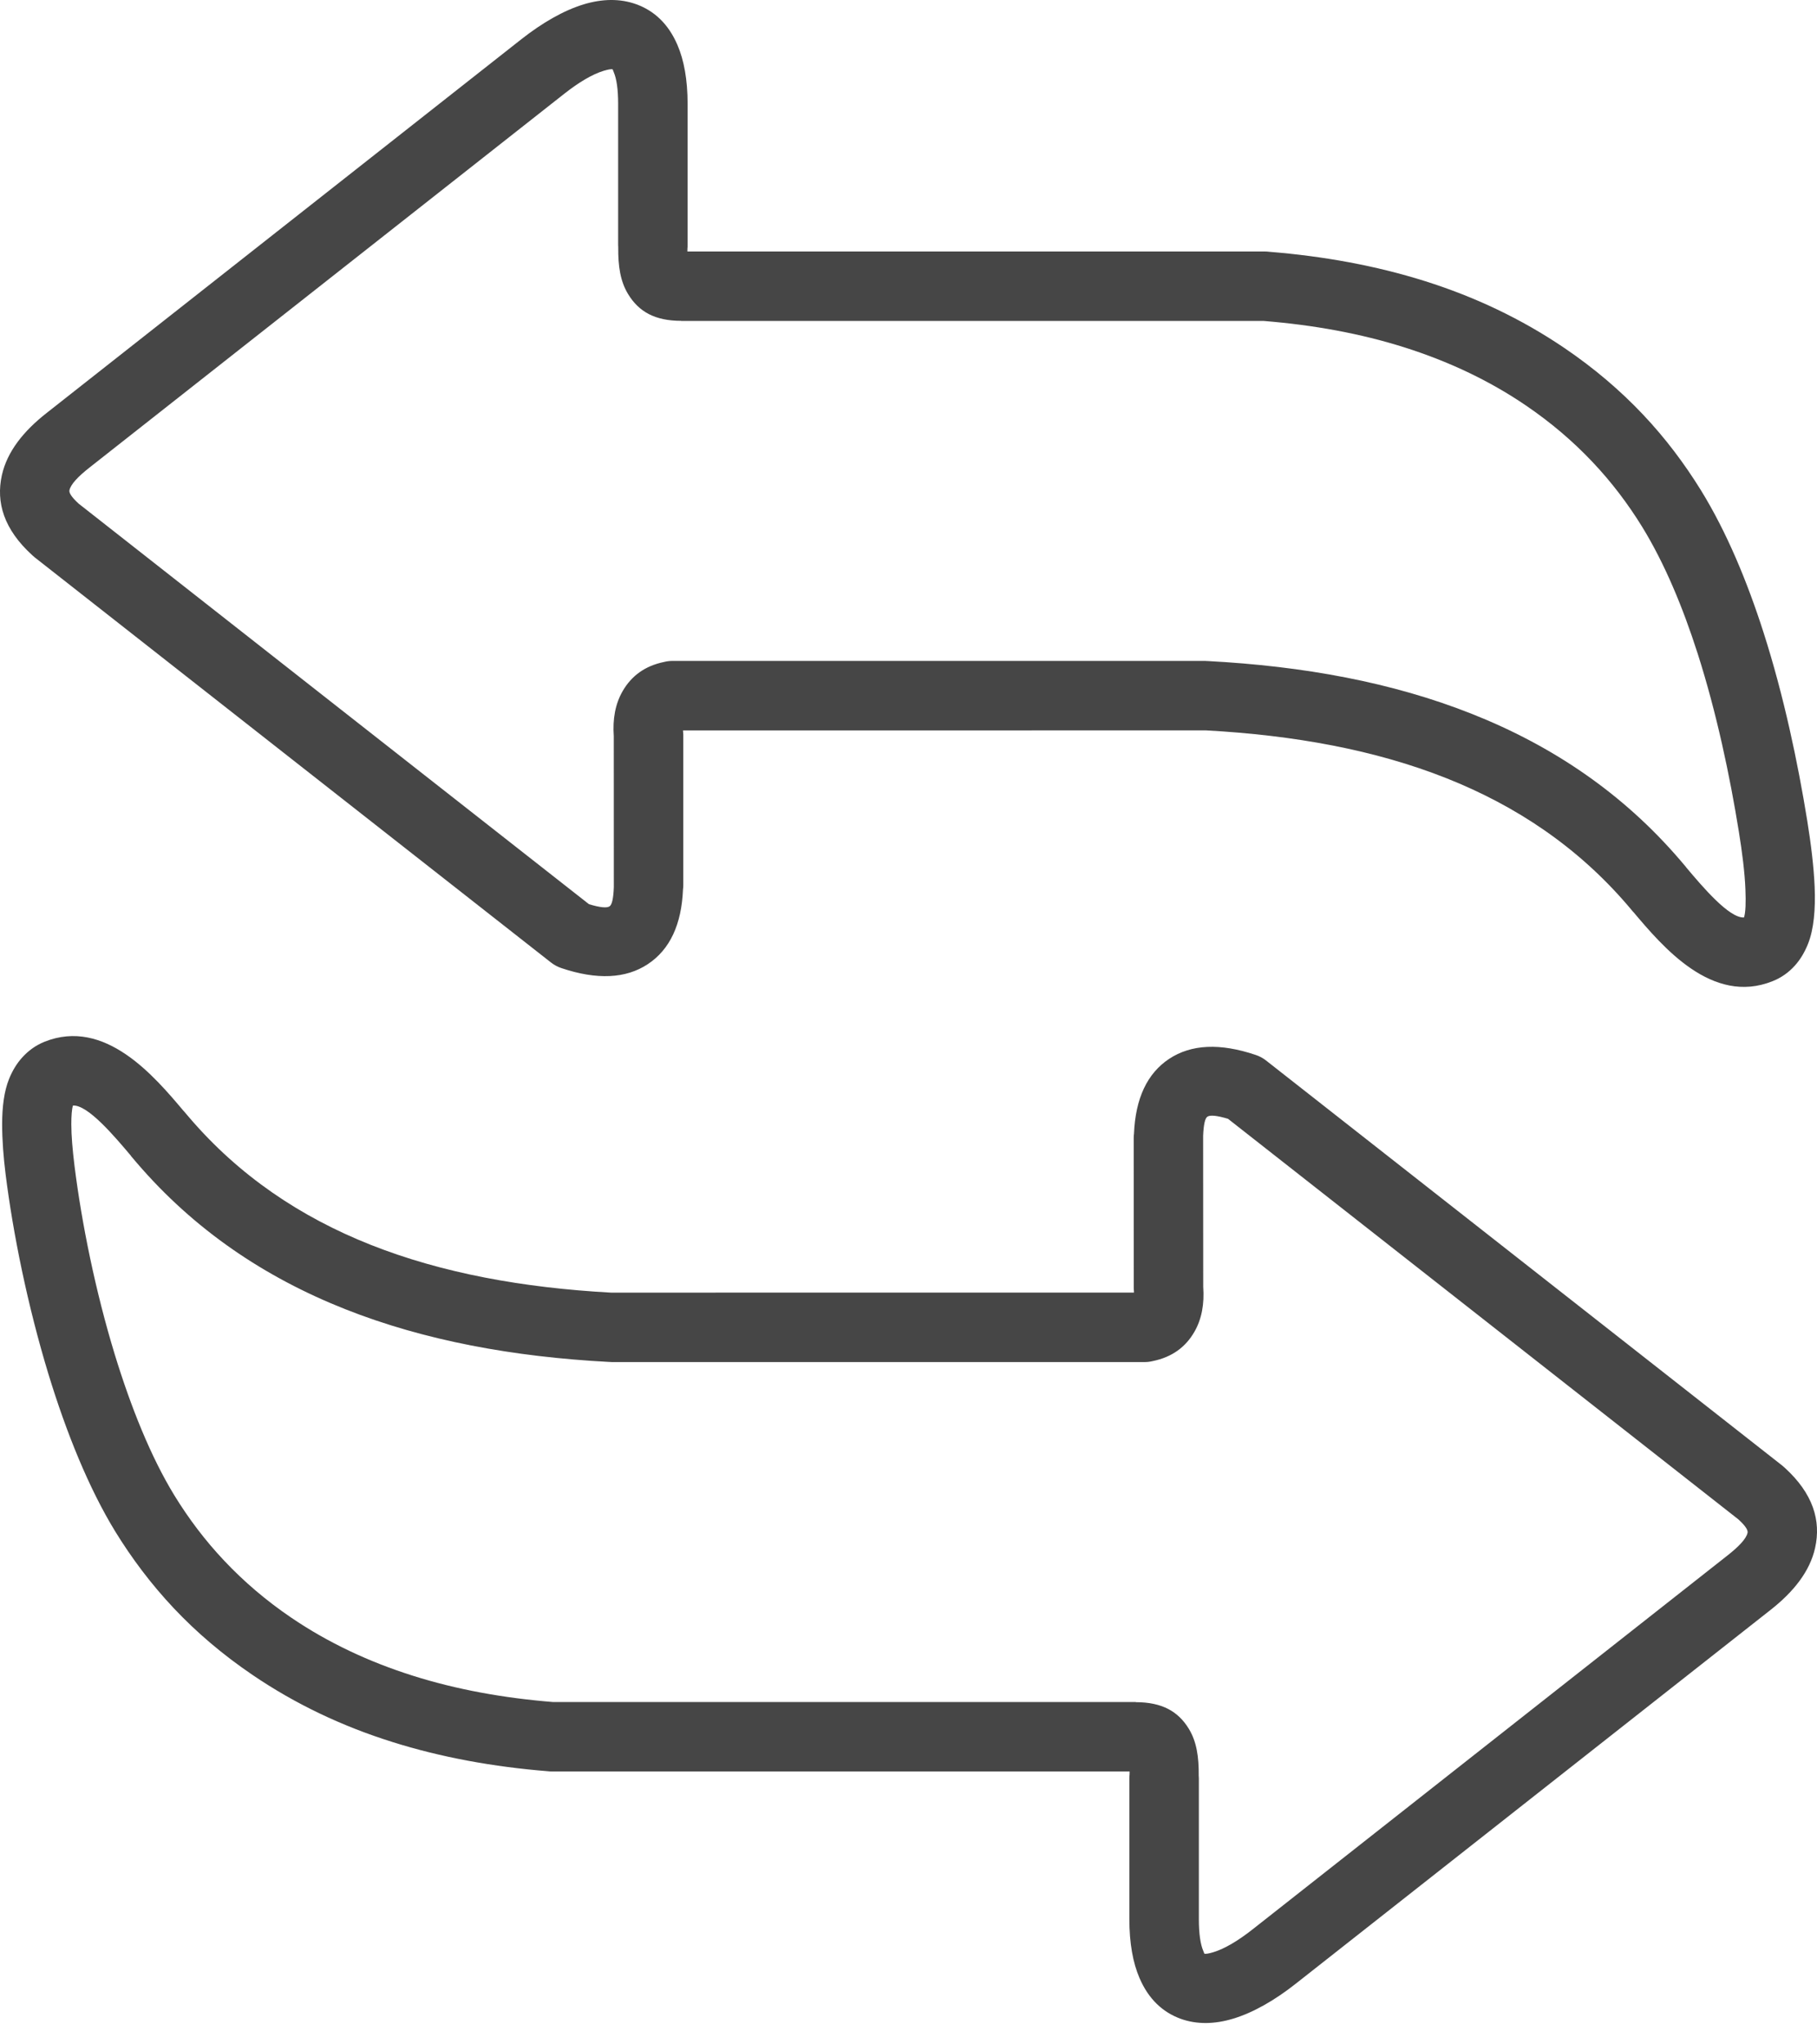 <svg width="40" height="45" viewBox="0 0 40 45" fill="none" xmlns="http://www.w3.org/2000/svg">
<path d="M15.133 5.473L15.132 5.536H27.843C27.876 5.536 27.907 5.538 27.938 5.542C29.143 5.639 30.289 5.848 31.367 6.187L31.37 6.188C32.465 6.533 33.491 7.017 34.439 7.66C35.101 8.109 35.672 8.599 36.167 9.122C36.661 9.644 37.082 10.205 37.447 10.795C38.011 11.711 38.463 12.797 38.825 13.928C39.27 15.319 39.577 16.779 39.785 18.064C39.868 18.578 39.929 19.079 39.948 19.515C39.969 20.016 39.93 20.454 39.803 20.774C39.728 20.962 39.632 21.122 39.513 21.254C39.376 21.407 39.212 21.522 39.021 21.598C37.692 22.13 36.607 20.844 35.955 20.072L35.954 20.073L35.834 19.931C34.735 18.649 33.385 17.742 31.84 17.129C30.27 16.506 28.487 16.183 26.55 16.077L15.036 16.078L15.042 16.176V19.483C15.042 19.515 15.04 19.545 15.036 19.575C15.004 20.351 14.747 20.901 14.262 21.222C13.777 21.543 13.142 21.573 12.357 21.309C12.272 21.28 12.195 21.238 12.128 21.185C8.34 18.213 4.552 15.243 0.766 12.27L0.713 12.224C0.083 11.652 -0.091 11.057 0.041 10.461C0.158 9.935 0.524 9.486 1.017 9.098L11.479 0.862C11.932 0.506 12.407 0.229 12.855 0.094C13.256 -0.026 13.648 -0.037 14.008 0.094C14.4 0.236 14.714 0.524 14.914 0.991C15.057 1.323 15.137 1.751 15.137 2.289V5.39C15.138 5.418 15.136 5.446 15.133 5.473ZM24.867 39.057L24.868 38.993H12.156C12.124 38.993 12.092 38.992 12.062 38.988C10.857 38.891 9.71 38.682 8.633 38.343L8.631 38.342C7.536 37.998 6.51 37.514 5.562 36.87C4.895 36.418 4.321 35.925 3.825 35.399C3.327 34.87 2.903 34.305 2.538 33.712C1.951 32.753 1.459 31.53 1.069 30.255C0.607 28.739 0.287 27.152 0.124 25.853C0.076 25.468 0.047 25.092 0.047 24.747C0.047 24.359 0.092 24.018 0.197 23.756C0.27 23.573 0.366 23.413 0.486 23.28C0.626 23.124 0.79 23.008 0.979 22.931C2.308 22.399 3.394 23.685 4.045 24.458L4.046 24.457L4.167 24.599C5.265 25.881 6.615 26.788 8.161 27.401C9.731 28.023 11.514 28.347 13.451 28.453L24.964 28.452L24.959 28.354L24.958 25.046C24.958 25.015 24.96 24.984 24.964 24.954C24.996 24.178 25.254 23.628 25.738 23.307C26.224 22.986 26.858 22.956 27.643 23.221C27.728 23.249 27.805 23.291 27.872 23.344L39.235 32.26L39.288 32.306C39.917 32.878 40.091 33.474 39.959 34.069C39.843 34.595 39.476 35.044 38.984 35.432L28.521 43.668C28.068 44.025 27.592 44.301 27.145 44.435C26.744 44.556 26.352 44.567 25.991 44.437C25.599 44.294 25.285 44.006 25.085 43.539C24.942 43.207 24.862 42.779 24.862 42.24V39.14C24.862 39.112 24.864 39.084 24.867 39.057ZM26.175 38.06C26.343 38.34 26.393 38.672 26.389 39.086L26.392 39.14V42.24C26.392 42.568 26.427 42.797 26.489 42.942C26.508 42.985 26.51 43.002 26.512 43.003C26.542 43.014 26.611 43.001 26.709 42.972C26.962 42.896 27.265 42.713 27.577 42.467L38.039 34.231C38.275 34.044 38.442 33.873 38.471 33.74C38.484 33.683 38.428 33.589 38.27 33.445L27.034 24.627C26.794 24.555 26.642 24.539 26.58 24.58C26.527 24.615 26.496 24.756 26.486 25.003L26.488 28.326C26.515 28.701 26.456 29.035 26.293 29.317C26.1 29.652 25.802 29.872 25.381 29.959C25.321 29.974 25.259 29.982 25.195 29.982H13.451V29.98L13.412 29.979C11.304 29.867 9.348 29.51 7.599 28.817C5.827 28.115 4.278 27.072 3.011 25.596L2.881 25.443L2.882 25.441L2.881 25.439C2.52 25.012 1.933 24.315 1.606 24.335C1.581 24.414 1.57 24.558 1.57 24.748C1.57 24.995 1.597 25.314 1.641 25.669C1.796 26.907 2.096 28.404 2.526 29.813C2.88 30.969 3.32 32.07 3.84 32.918C4.15 33.423 4.511 33.904 4.936 34.354C5.363 34.807 5.852 35.228 6.415 35.61C7.226 36.16 8.121 36.58 9.09 36.886C10.052 37.19 11.085 37.377 12.178 37.465H25.003V37.468C25.573 37.468 25.936 37.664 26.175 38.06ZM13.825 6.47C13.656 6.191 13.606 5.859 13.61 5.444L13.608 5.39V2.289C13.608 1.962 13.573 1.733 13.511 1.588C13.492 1.545 13.49 1.528 13.488 1.527C13.458 1.516 13.389 1.529 13.291 1.558C13.038 1.634 12.735 1.817 12.423 2.063L1.961 10.299C1.725 10.485 1.558 10.657 1.529 10.79C1.516 10.847 1.573 10.94 1.73 11.085C5.474 14.026 9.221 16.964 12.966 19.903C13.207 19.976 13.358 19.991 13.419 19.95C13.473 19.915 13.504 19.773 13.513 19.527L13.512 16.204C13.485 15.828 13.544 15.495 13.707 15.213C13.9 14.878 14.198 14.657 14.619 14.571C14.678 14.556 14.74 14.548 14.805 14.548H26.549V14.55L26.588 14.551C28.695 14.662 30.652 15.019 32.4 15.713C34.172 16.415 35.722 17.458 36.988 18.934L37.118 19.087L37.117 19.088L37.118 19.09C37.479 19.518 38.066 20.214 38.393 20.195C38.429 20.084 38.436 19.863 38.424 19.574C38.409 19.206 38.354 18.764 38.279 18.302C38.081 17.076 37.79 15.691 37.373 14.386C37.047 13.368 36.644 12.398 36.15 11.595C35.841 11.094 35.481 10.616 35.055 10.166C34.63 9.717 34.143 9.299 33.584 8.92C32.773 8.369 31.878 7.95 30.91 7.644C29.947 7.34 28.915 7.153 27.822 7.065H14.996V7.062C14.426 7.062 14.064 6.867 13.825 6.47Z" fill="#464646"/>
</svg>
